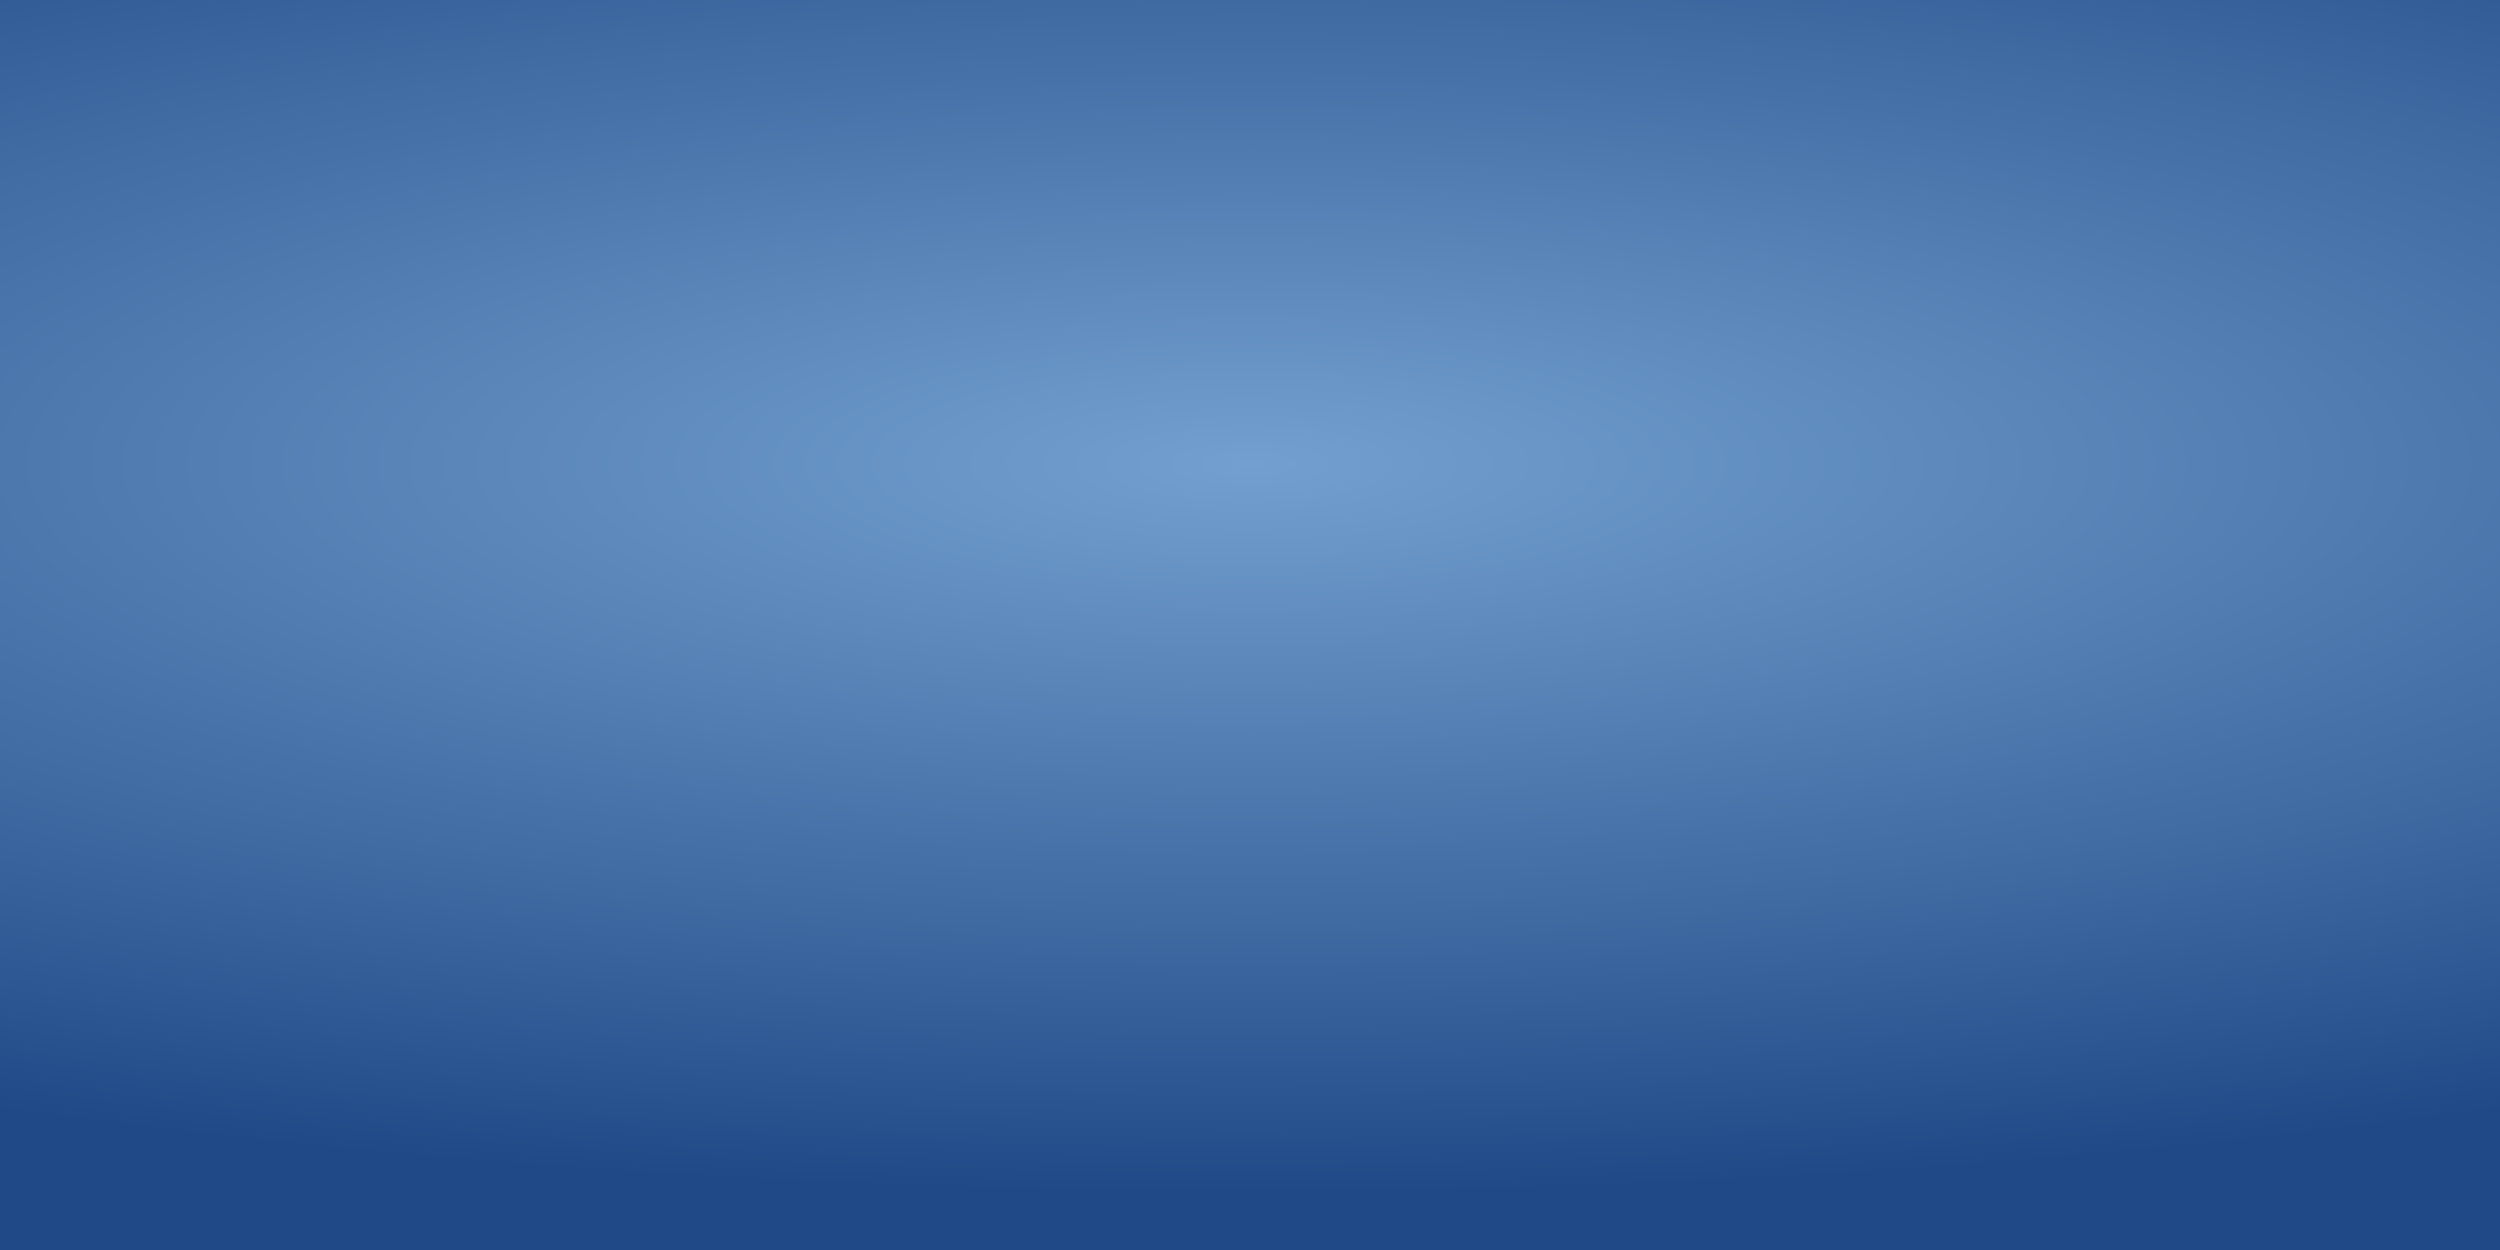 <?xml version="1.0" encoding="UTF-8" standalone="no"?>
<!-- Created with Inkscape (http://www.inkscape.org/) -->

<svg
   xmlns:dc="http://purl.org/dc/elements/1.1/"
   xmlns:cc="http://creativecommons.org/ns#"
   xmlns:rdf="http://www.w3.org/1999/02/22-rdf-syntax-ns#"
   xmlns:svg="http://www.w3.org/2000/svg"
   xmlns="http://www.w3.org/2000/svg"
   xmlns:xlink="http://www.w3.org/1999/xlink"
   xmlns:sodipodi="http://sodipodi.sourceforge.net/DTD/sodipodi-0.dtd"
   xmlns:inkscape="http://www.inkscape.org/namespaces/inkscape"
   width="320"
   height="160"
   id="svg3776"
   version="1.1"
   inkscape:version="0.48.4 r9939"
   sodipodi:docname="no_banner.svg"
   inkscape:export-filename="./no_banner.png"
   inkscape:export-xdpi="101.25"
   inkscape:export-ydpi="101.25">
  <defs
     id="defs3778">
    <linearGradient
       id="linearGradient4294">
      <stop
         style="stop-color:#729fcf;stop-opacity:1;"
         offset="0"
         id="stop4296" />
      <stop
         style="stop-color:#204a87;stop-opacity:1;"
         offset="1"
         id="stop4298" />
    </linearGradient>
    <radialGradient
       inkscape:collect="always"
       xlink:href="#linearGradient4294"
       id="radialGradient4302"
       cx="160"
       cy="956.407"
       fx="160"
       fy="956.407"
       r="160"
       gradientTransform="matrix(2.158,-9.2320979e-8,2.5e-8,0.584,-185.349,393.208)"
       gradientUnits="userSpaceOnUse" />
  </defs>
  <sodipodi:namedview
     id="base"
     pagecolor="#ffffff"
     bordercolor="#666666"
     borderopacity="1.0"
     inkscape:pageopacity="0.0"
     inkscape:pageshadow="2"
     inkscape:zoom="1.6734375"
     inkscape:cx="119.97131"
     inkscape:cy="166.59642"
     inkscape:document-units="px"
     inkscape:current-layer="layer1"
     showgrid="false"
     inkscape:snap-page="true"
     inkscape:snap-bbox="true"
     inkscape:bbox-nodes="true"
     inkscape:bbox-paths="true"
     inkscape:snap-bbox-edge-midpoints="true"
     inkscape:snap-bbox-midpoints="true"
     showguides="true"
     inkscape:guide-bbox="true"
     inkscape:window-width="1600"
     inkscape:window-height="859"
     inkscape:window-x="-2"
     inkscape:window-y="18"
     inkscape:window-maximized="1" />
  <g
     inkscape:label="Ebene 1"
     inkscape:groupmode="layer"
     id="layer1"
     transform="translate(0,-892.362)">
    <rect
       style="fill:url(#radialGradient4302);fill-opacity:1;stroke:none"
       id="rect3784"
       width="320"
       height="160"
       x="0"
       y="892.362" />
  </g>
</svg>
